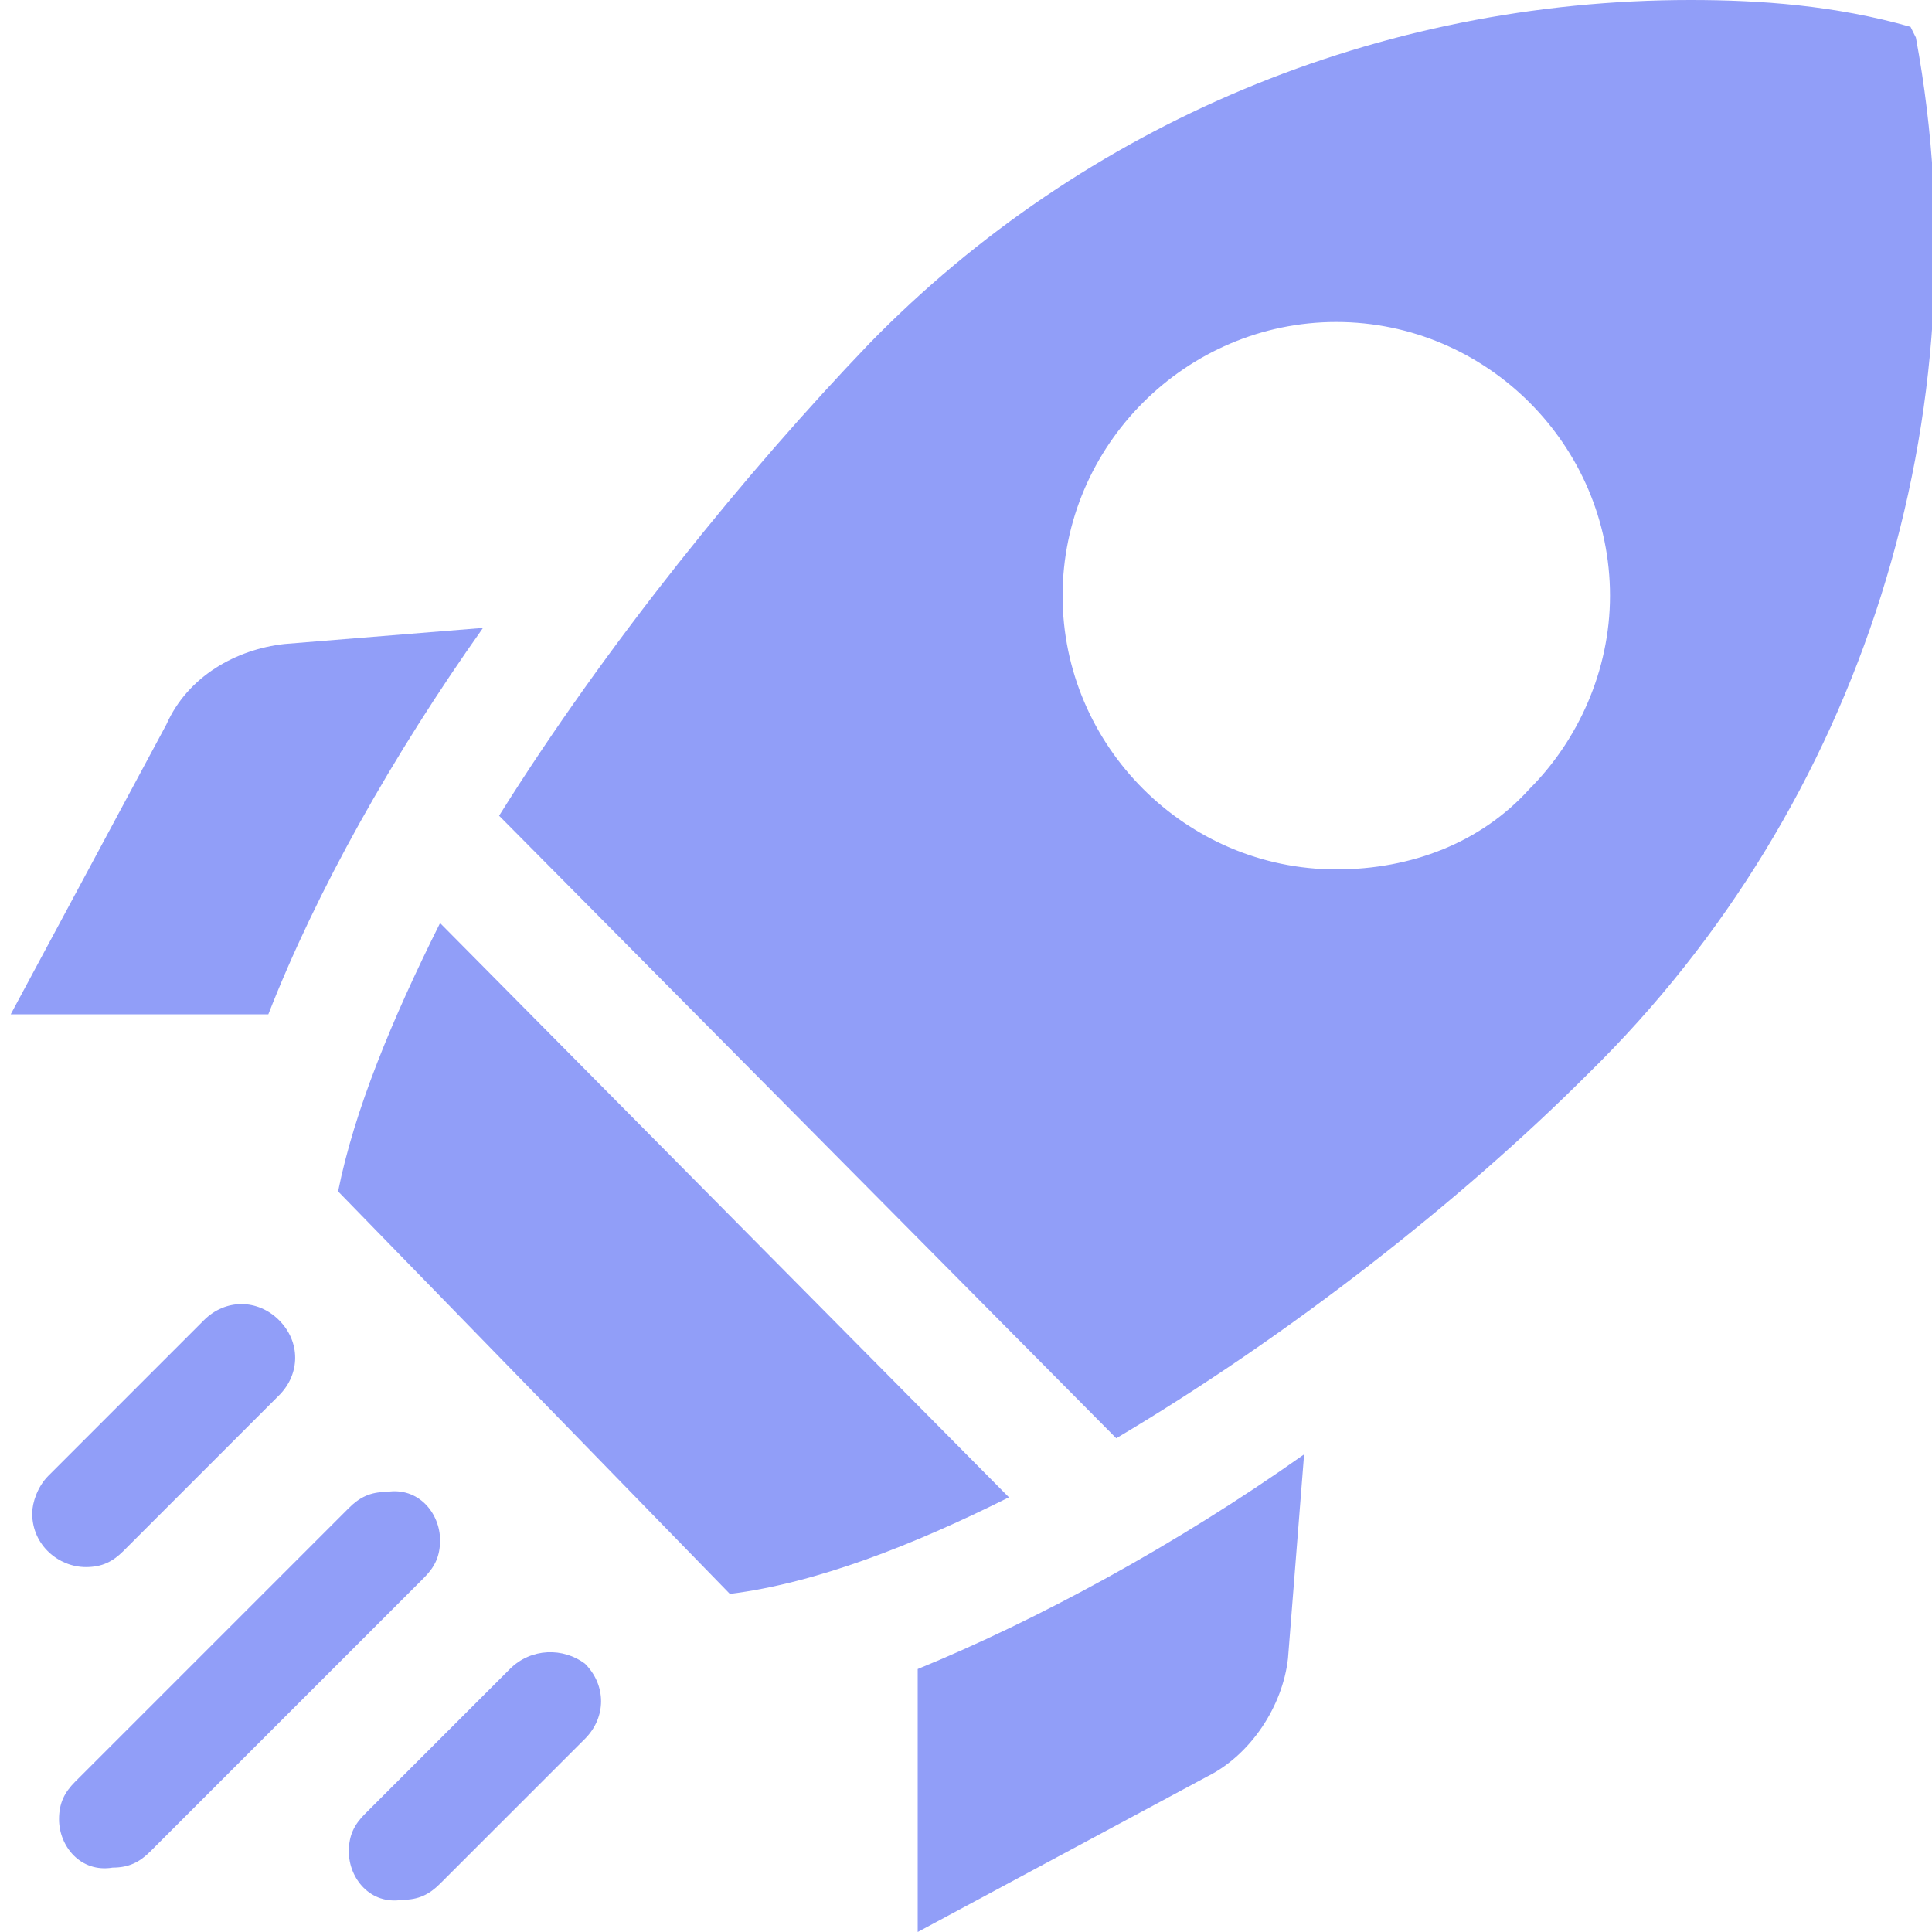 <?xml version="1.0" encoding="utf-8"?>
<!-- Generator: Adobe Illustrator 25.2.1, SVG Export Plug-In . SVG Version: 6.00 Build 0)  -->
<svg version="1.1" id="Layer_1" xmlns="http://www.w3.org/2000/svg" xmlns:xlink="http://www.w3.org/1999/xlink" x="0px" y="0px"
	 viewBox="0 0 36 36" style="enable-background:new 0 0 36 36;" xml:space="preserve">
<style type="text/css">
	.st0{display:none;}
	.st1{display:inline;}
	.st2{fill:#E0C55E;}
	.st3{fill:#919EF8;}
</style>
<g id="w1n__x28_a_x29_" class="st0">
	<g class="st1">
		<path class="st2" d="M17.1,36l5.4-2.9c0.8-0.4,1.4-1.3,1.5-2.2l0.3-3.8c-2.4,1.7-5,3.1-7.2,4C17.1,31.1,17.1,36,17.1,36z"/>
		<path class="st2" d="M5.3,12c-0.9,0.1-1.8,0.6-2.2,1.5l-2.9,5.4H5c0.9-2.3,2.3-4.8,4-7.2L5.3,12z"/>
		<path class="st2" d="M8.2,17.2c-0.9,1.8-1.6,3.5-1.9,5l7.3,7.5c1.6-0.2,3.4-0.9,5.2-1.8L8.2,17.2z"/>
		<path class="st2" d="M35.6,0.5L35.6,0.5C34.2,0.1,32.8,0,31.5,0c-5.8,0-11.3,2.3-15.3,6.4c-2.3,2.4-4.9,5.6-6.9,8.8l11.5,11.6
			c3.2-1.9,6.4-4.4,8.8-6.8c5.1-5,7.4-12.3,6.1-19.3L35.6,0.5z M28.5,14.7c-0.9,1-2.2,1.5-3.6,1.5c-2.8,0-5.1-2.3-5.1-5.1
			S22.1,6,24.9,6S30,8.3,30,11.1C30,12.5,29.4,13.8,28.5,14.7z"/>
		<path class="st2" d="M2.3,28.9L5.2,26c0.4-0.4,0.4-1,0-1.4s-1-0.4-1.4,0l-2.9,2.9c-0.2,0.2-0.3,0.5-0.3,0.7c0,0.6,0.5,1,1,1
			C1.9,29.2,2.1,29.1,2.3,28.9z"/>
		<path class="st2" d="M8.2,28.7c0-0.5-0.4-1-1-0.9c-0.3,0-0.5,0.1-0.7,0.3l-5.1,5.1c-0.2,0.2-0.3,0.4-0.3,0.7c0,0.5,0.4,1,1,0.9
			c0.3,0,0.5-0.1,0.7-0.3l5.1-5.1C8.1,29.2,8.2,29,8.2,28.7z"/>
		<path class="st2" d="M9.5,31.1l-2.7,2.7c-0.2,0.2-0.3,0.4-0.3,0.7c0,0.5,0.4,1,1,0.9c0.3,0,0.5-0.1,0.7-0.3l2.7-2.7
			c0.4-0.4,0.4-1,0-1.4C10.5,30.7,9.9,30.7,9.5,31.1z"/>
	</g>
</g>
<g id="w1n__x28_d_x29_">
	<g>
		<path class="st3" d="M17.1,36l5.4-2.9c0.8-0.4,1.4-1.3,1.5-2.2l0.3-3.8c-2.4,1.7-5,3.1-7.2,4C17.1,31.1,17.1,36,17.1,36z"/>
		<path class="st3" d="M5.3,12c-0.9,0.1-1.8,0.6-2.2,1.5l-2.9,5.4H5c0.9-2.3,2.3-4.8,4-7.2L5.3,12z"/>
		<path class="st3" d="M8.2,17.2c-0.9,1.8-1.6,3.5-1.9,5l7.3,7.5c1.6-0.2,3.4-0.9,5.2-1.8L8.2,17.2z"/>
		<path class="st3" d="M35.6,0.5L35.6,0.5C34.2,0.1,32.8,0,31.5,0c-5.8,0-11.3,2.3-15.3,6.4c-2.3,2.4-4.9,5.6-6.9,8.8l11.5,11.6
			c3.2-1.9,6.4-4.4,8.8-6.8c5.1-5,7.4-12.3,6.1-19.3L35.6,0.5z M28.5,14.7c-0.9,1-2.2,1.5-3.6,1.5c-2.8,0-5.1-2.3-5.1-5.1
			S22.1,6,24.9,6S30,8.3,30,11.1C30,12.5,29.4,13.8,28.5,14.7z"/>
		<path class="st3" d="M2.3,28.9L5.2,26c0.4-0.4,0.4-1,0-1.4s-1-0.4-1.4,0l-2.9,2.9c-0.2,0.2-0.3,0.5-0.3,0.7c0,0.6,0.5,1,1,1
			C1.9,29.2,2.1,29.1,2.3,28.9z"/>
		<path class="st3" d="M8.2,28.7c0-0.5-0.4-1-1-0.9c-0.3,0-0.5,0.1-0.7,0.3l-5.1,5.1c-0.2,0.2-0.3,0.4-0.3,0.7c0,0.5,0.4,1,1,0.9
			c0.3,0,0.5-0.1,0.7-0.3l5.1-5.1C8.1,29.2,8.2,29,8.2,28.7z"/>
		<path class="st3" d="M9.5,31.1l-2.7,2.7c-0.2,0.2-0.3,0.4-0.3,0.7c0,0.5,0.4,1,1,0.9c0.3,0,0.5-0.1,0.7-0.3l2.7-2.7
			c0.4-0.4,0.4-1,0-1.4C10.5,30.7,9.9,30.7,9.5,31.1z"/>
	</g>
</g>
</svg>

